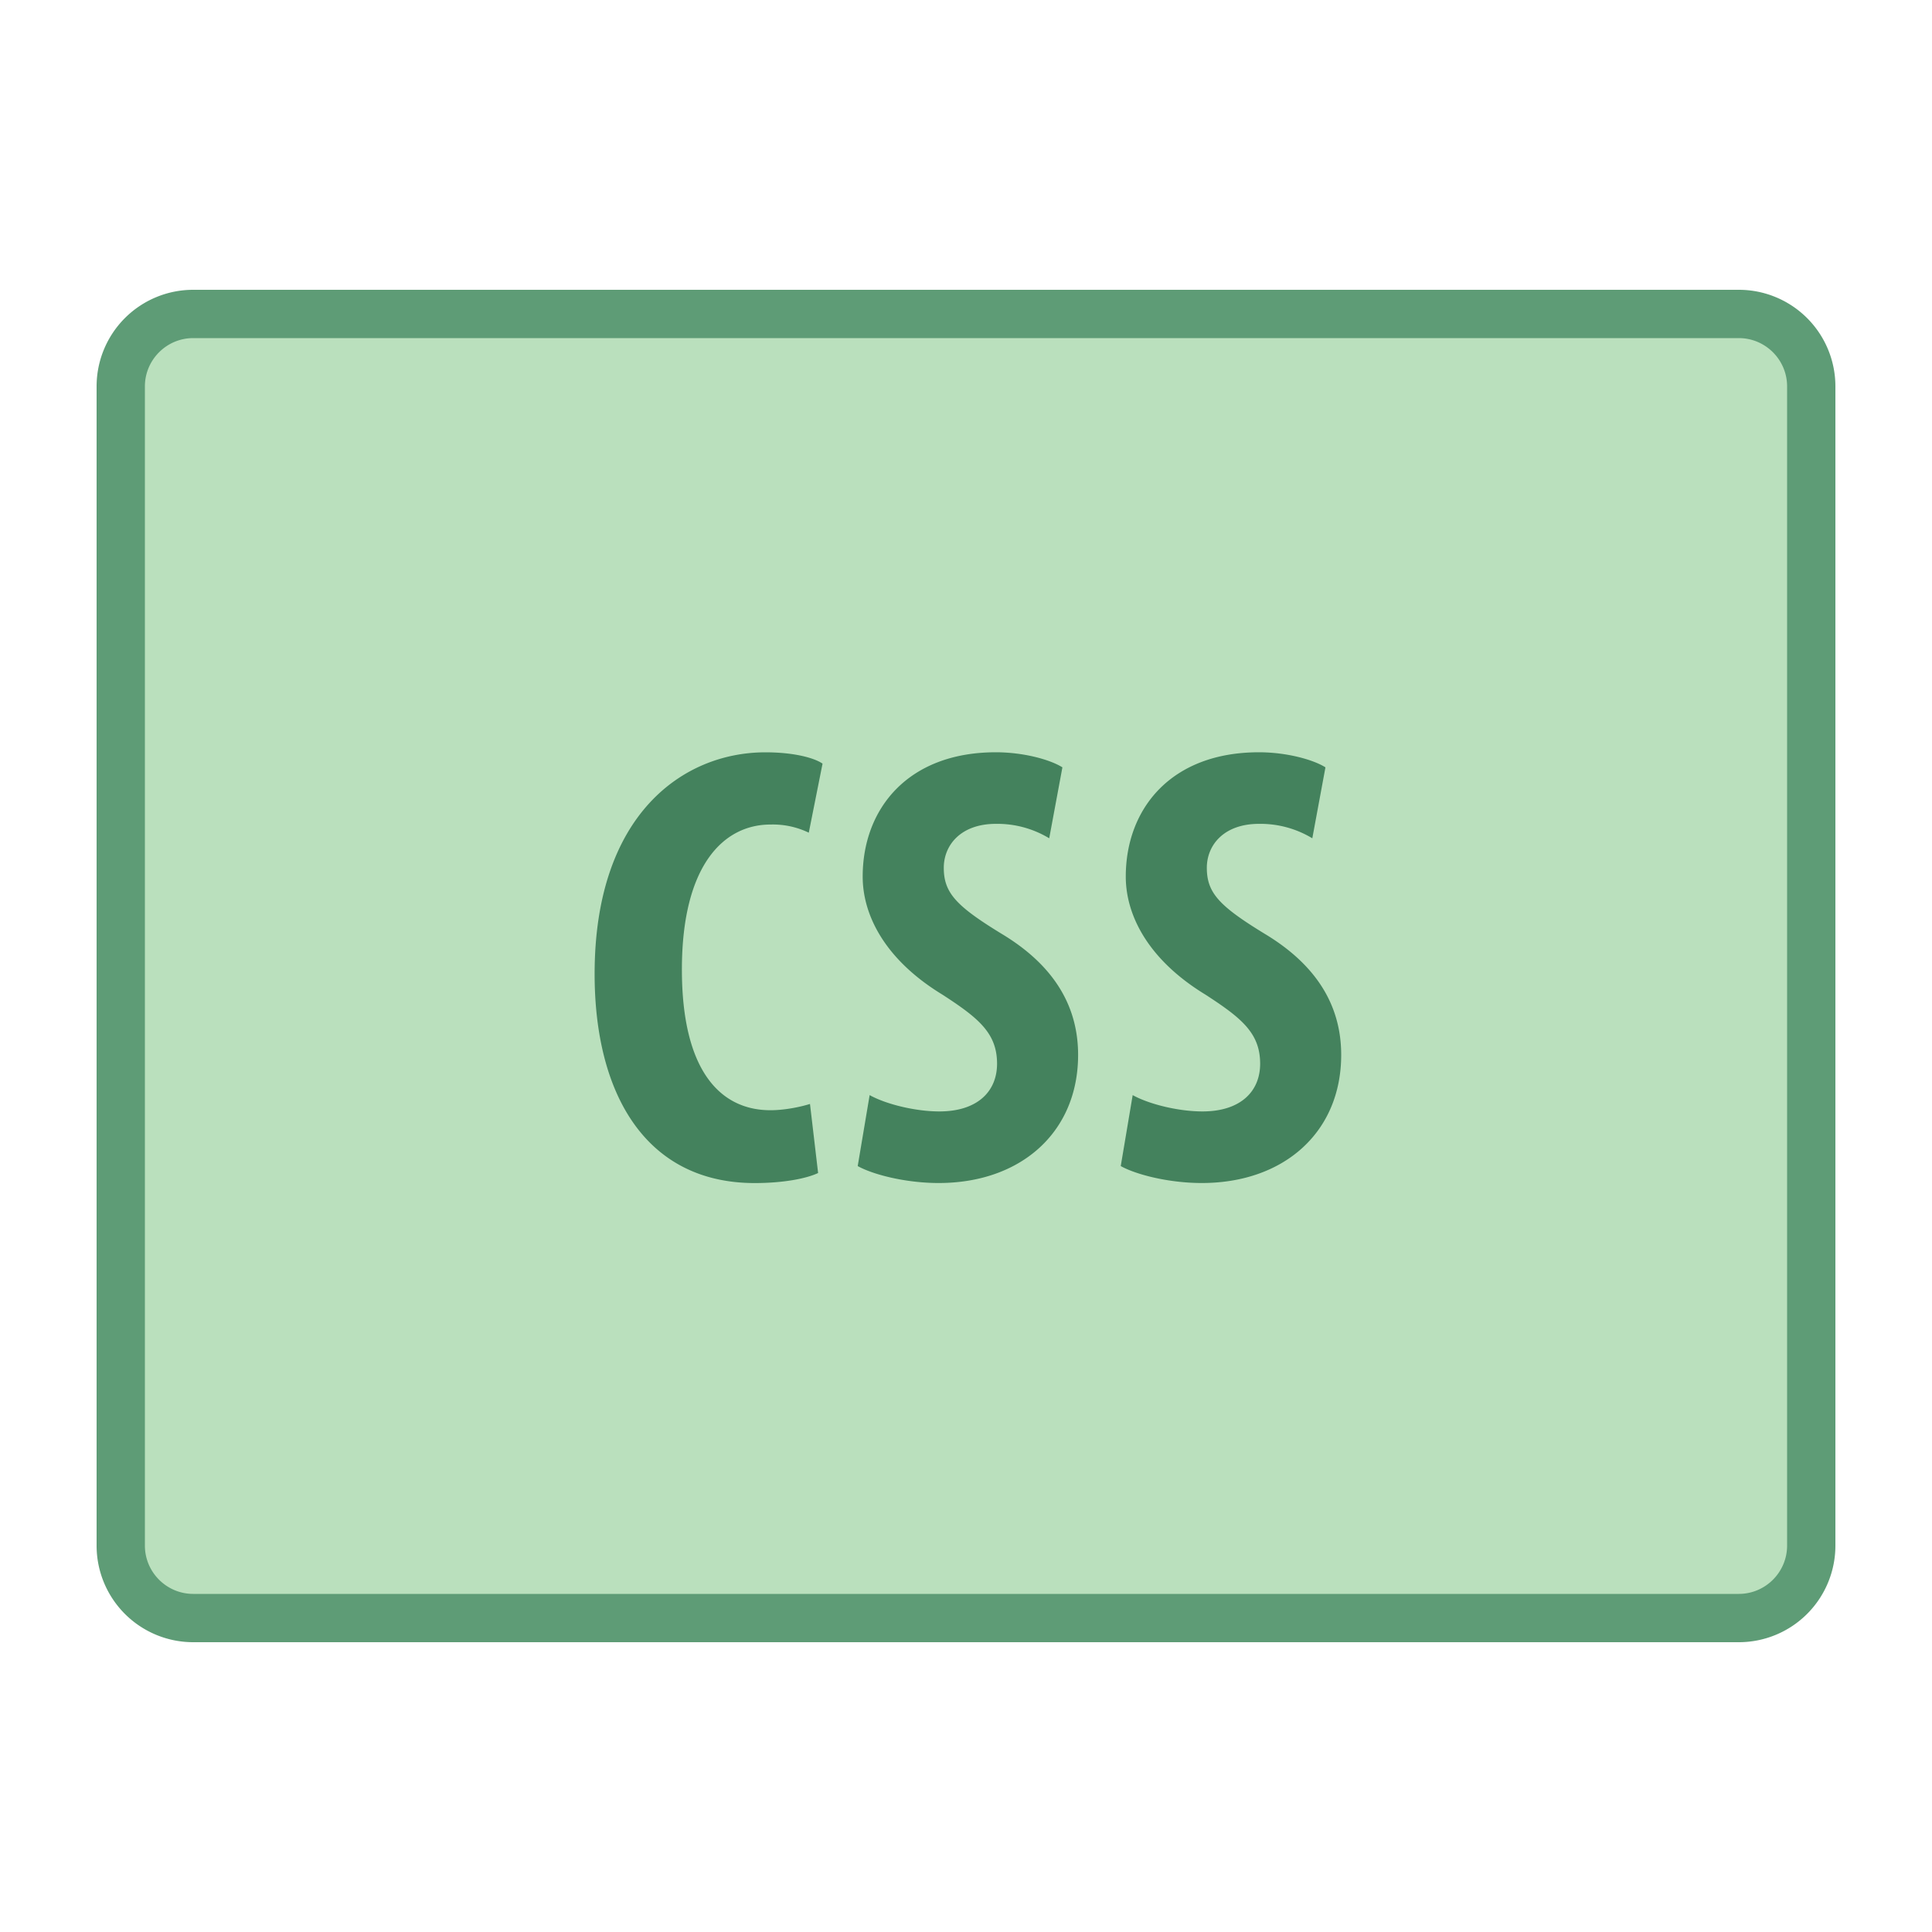 <svg viewBox="0 0 40 40" xmlns="http://www.w3.org/2000/svg"><path d="M4 33.5c-.827 0-1.5-.673-1.5-1.5V8c0-.827.673-1.5 1.5-1.5h32c.827 0 1.5.673 1.5 1.5v24c0 .827-.673 1.5-1.5 1.5H4z" fill="#bae0bd"></path><path d="M36 7c.551 0 1 .449 1 1v24c0 .551-.449 1-1 1H4c-.551 0-1-.449-1-1V8c0-.551.449-1 1-1h32m0-1H4a2 2 0 00-2 2v24a2 2 0 002 2h32a2 2 0 002-2V8a2 2 0 00-2-2z" fill="#5e9c76"></path><path d="M16.938 24.286c-.247.117-.728.208-1.312.208-2.249 0-3.315-1.833-3.315-4.329 0-3.302 1.833-4.589 3.536-4.589.598 0 1.014.117 1.183.234l-.285 1.43a1.714 1.714 0 00-.793-.169c-.963 0-1.834.832-1.834 3.003 0 2.093.794 2.912 1.834 2.912.285 0 .61-.065.818-.13l.168 1.43zM18.005 22.673c.351.195.962.338 1.442.338.793 0 1.196-.416 1.196-.988 0-.637-.39-.949-1.131-1.43-1.196-.728-1.651-1.651-1.651-2.444 0-1.404.937-2.574 2.756-2.574.586 0 1.132.156 1.379.312l-.273 1.469a2.074 2.074 0 00-1.105-.299c-.728 0-1.078.442-1.078.91 0 .52.26.793 1.195 1.365 1.17.702 1.586 1.586 1.586 2.509 0 1.599-1.183 2.652-2.886 2.652-.702 0-1.378-.182-1.677-.351l.247-1.469zM23.451 22.673c.352.195.962.338 1.443.338.793 0 1.196-.416 1.196-.988 0-.637-.391-.949-1.132-1.43-1.195-.728-1.65-1.651-1.65-2.444 0-1.404.936-2.574 2.756-2.574.585 0 1.131.156 1.378.312l-.272 1.469a2.074 2.074 0 00-1.105-.299c-.729 0-1.079.442-1.079.91 0 .52.26.793 1.196 1.365 1.17.702 1.586 1.586 1.586 2.509 0 1.599-1.184 2.652-2.886 2.652-.702 0-1.379-.182-1.678-.351l.247-1.469z" fill="#44825d"></path></svg>